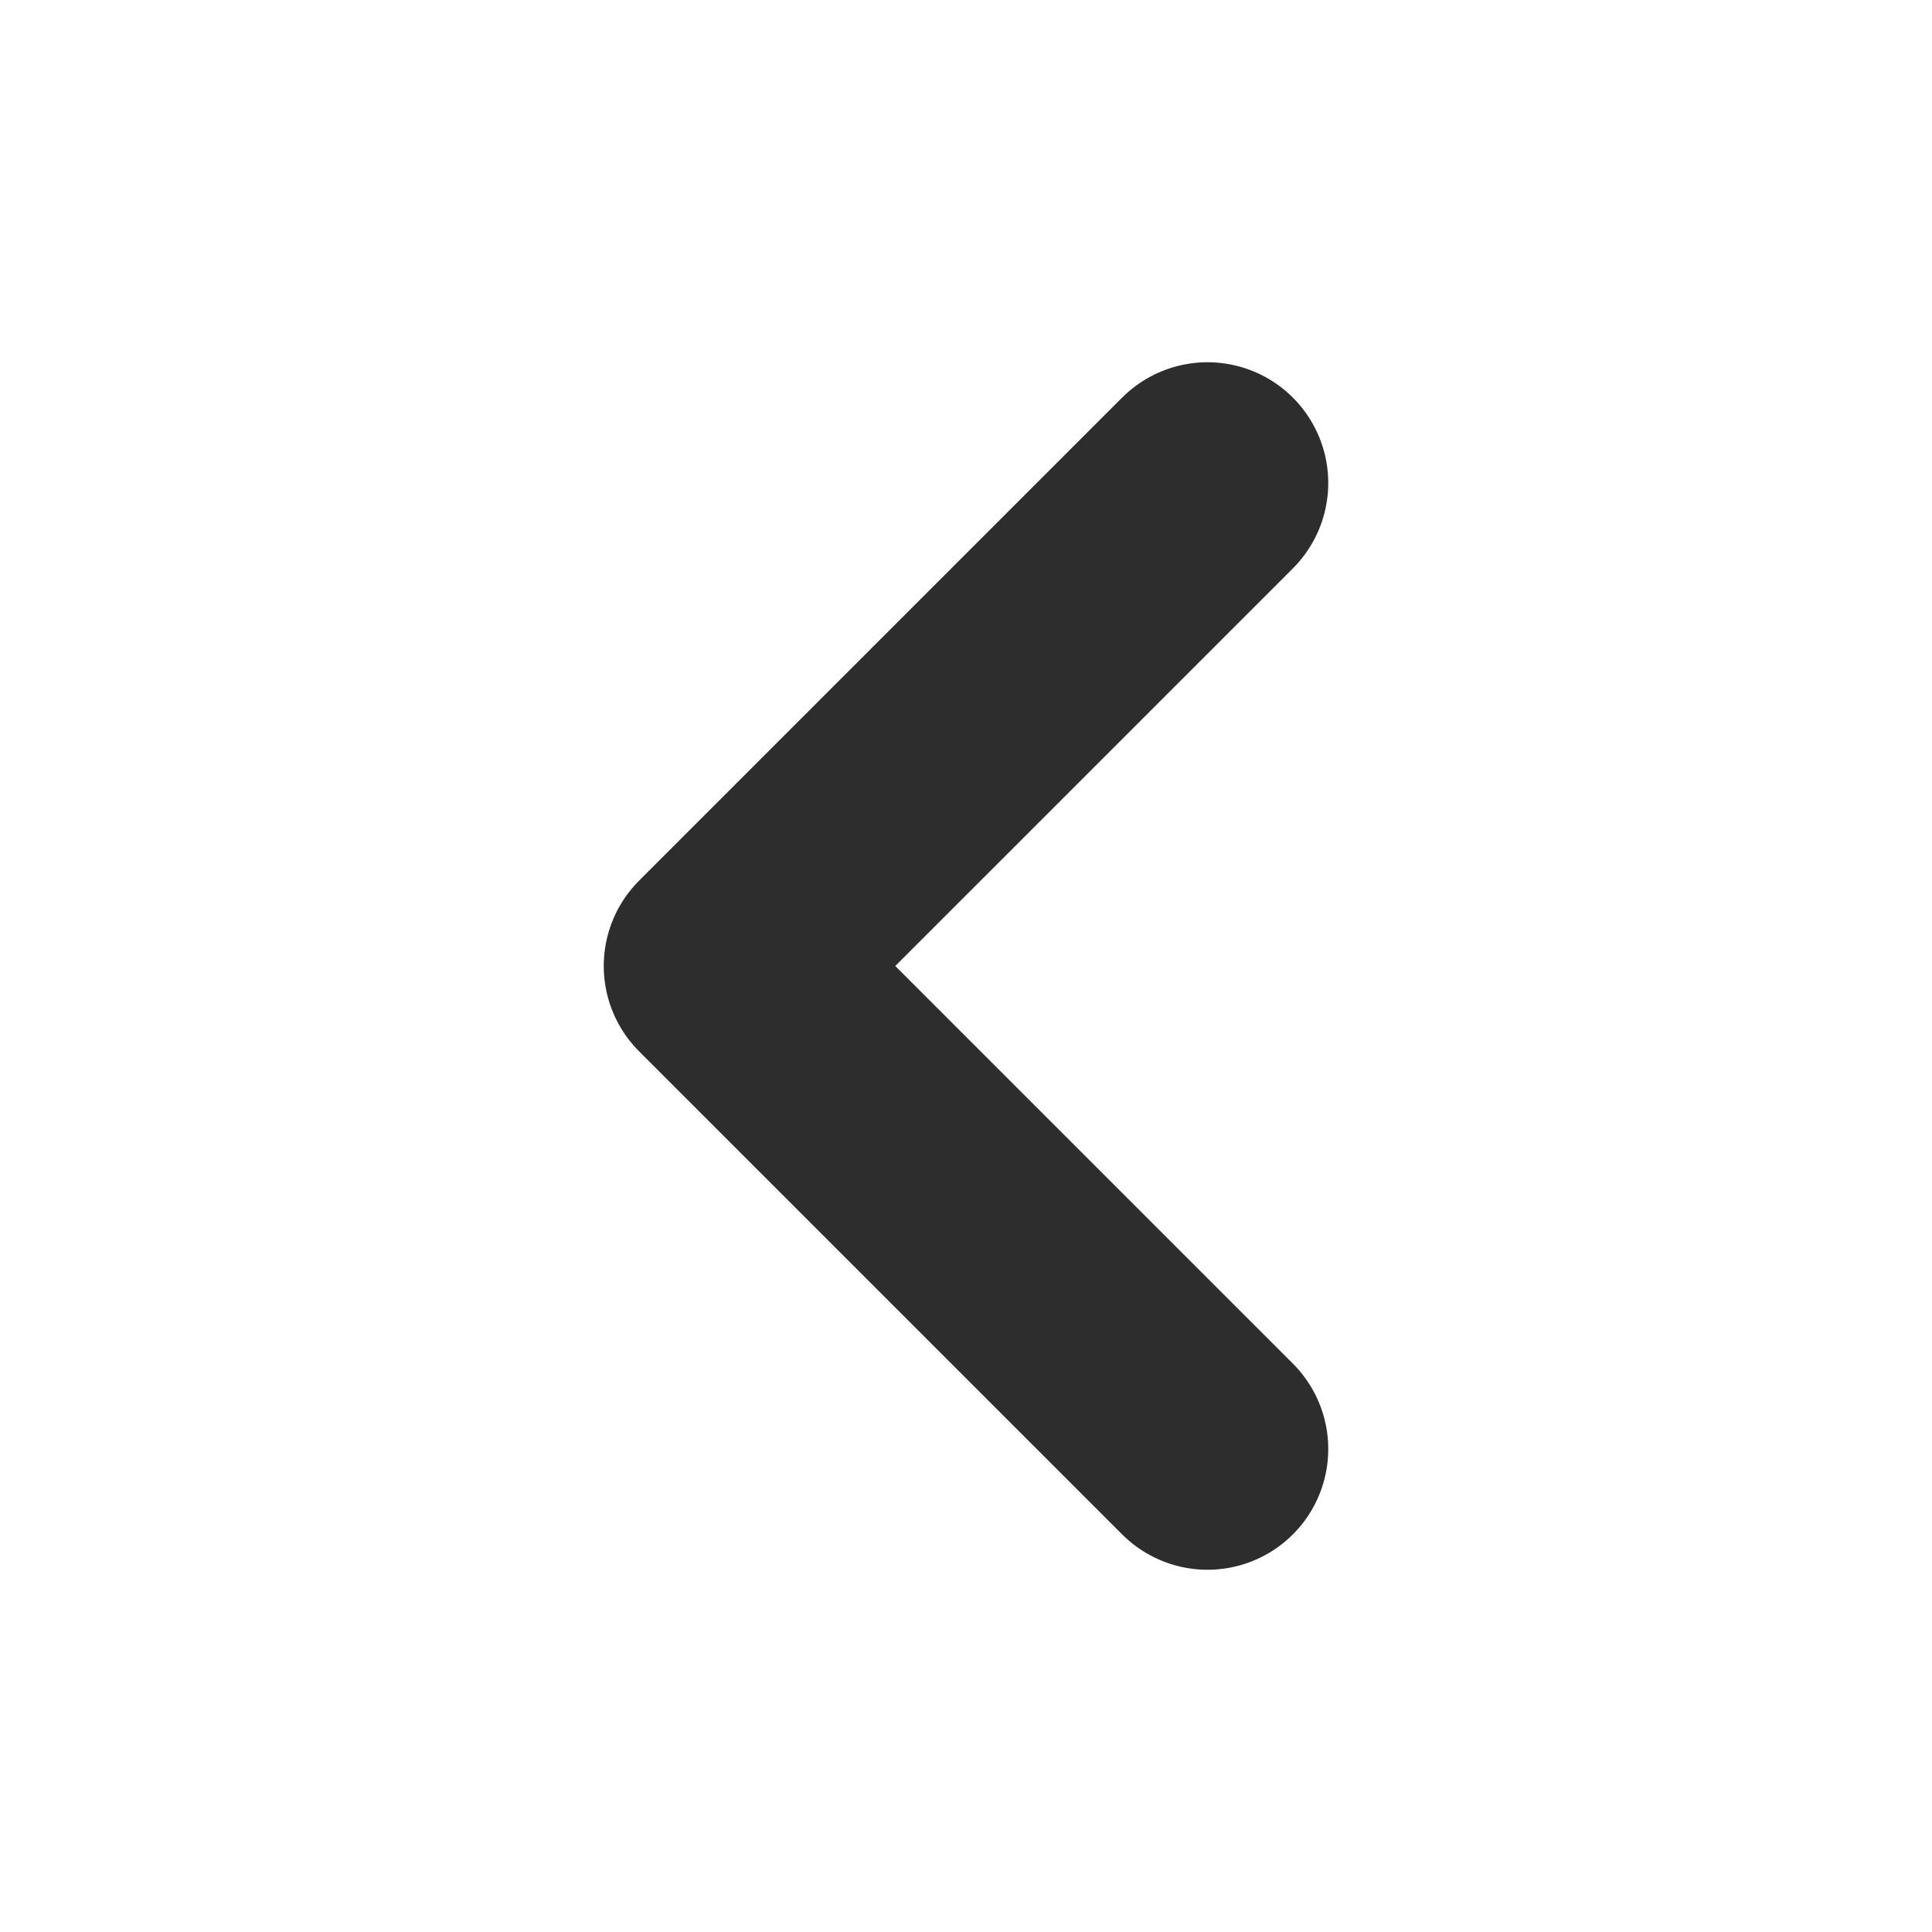 <svg width="16" height="16" viewBox="0 0 16 16" fill="none" xmlns="http://www.w3.org/2000/svg">
<path d="M10 12L6 8L10 4" stroke="#2D2D2D" stroke-width="2" stroke-linecap="round" stroke-linejoin="round"/>
</svg>
